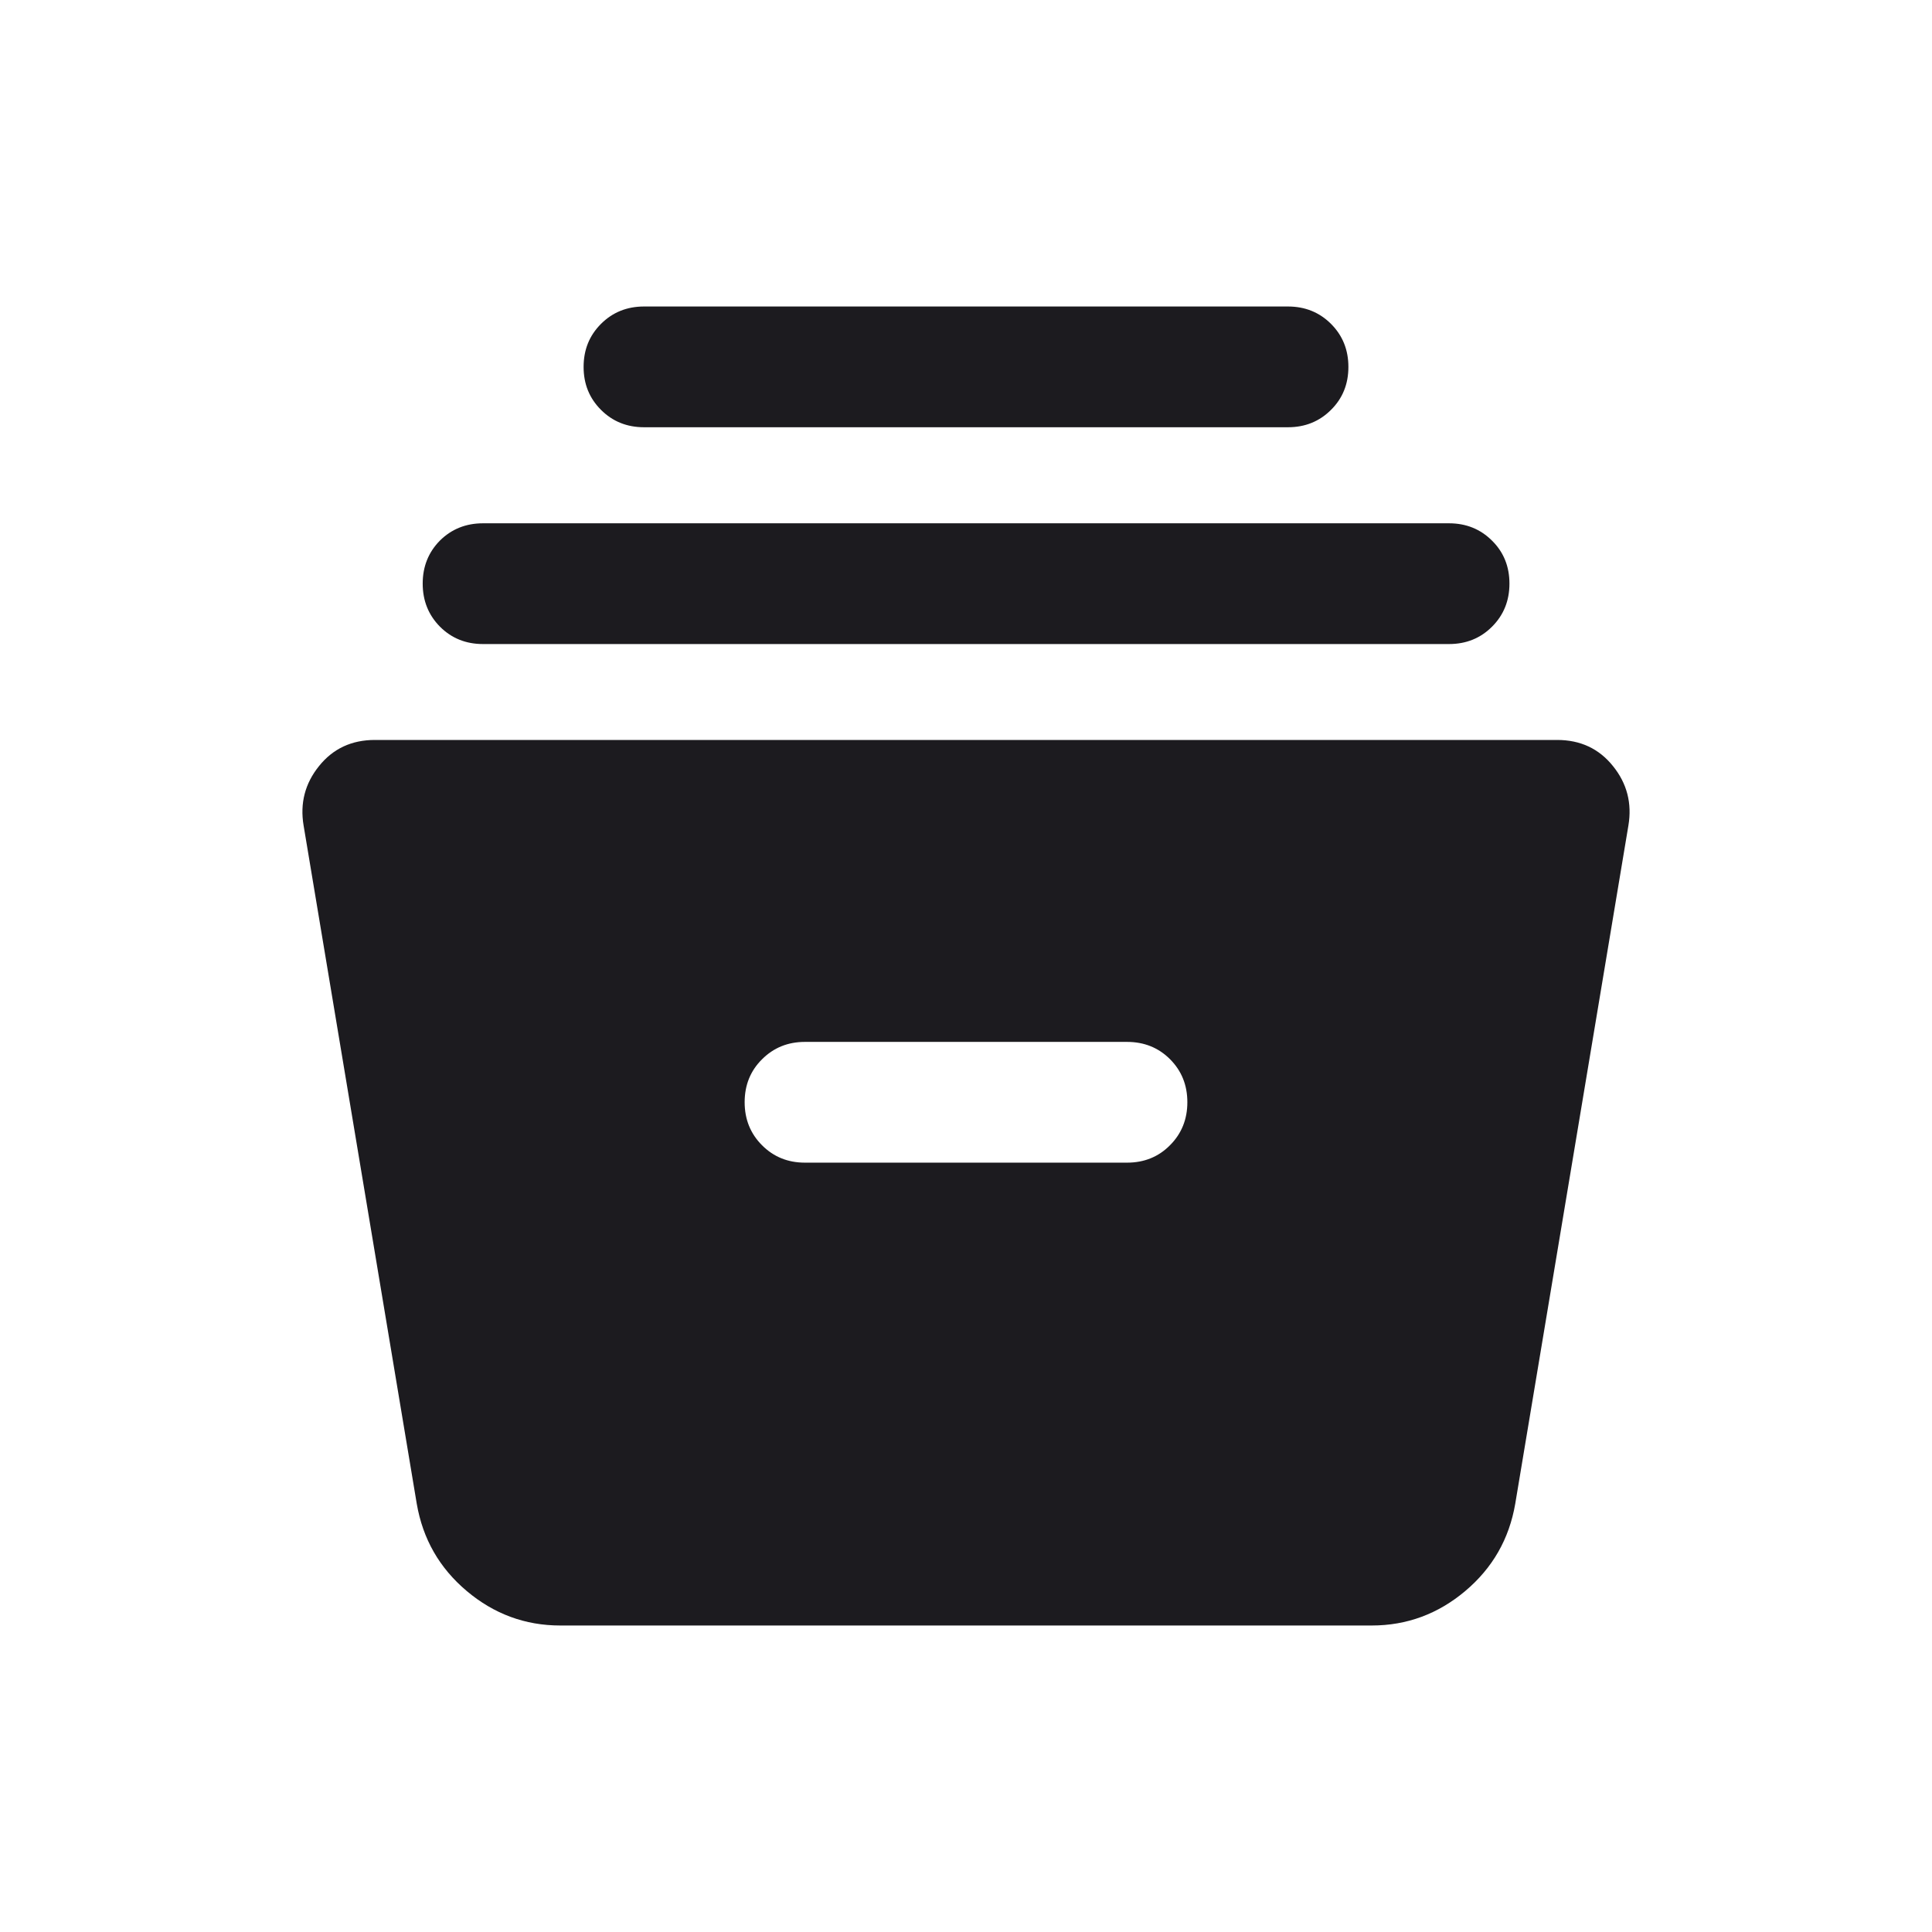 <svg width="14" height="14" viewBox="0 0 14 14" fill="none" xmlns="http://www.w3.org/2000/svg">
<mask id="mask0_9529_33" style="mask-type:alpha" maskUnits="userSpaceOnUse" x="0" y="0" width="14" height="14">
<rect width="14" height="14" fill="#D9D9D9"/>
</mask>
<g mask="url(#mask0_9529_33)">
<path d="M4.06 11.779C3.805 11.779 3.579 11.695 3.382 11.529C3.184 11.362 3.064 11.152 3.02 10.897L2.2 5.982C2.173 5.821 2.21 5.677 2.312 5.551C2.413 5.425 2.548 5.362 2.716 5.362H11.284C11.452 5.362 11.587 5.425 11.688 5.551C11.79 5.677 11.827 5.821 11.8 5.982L10.98 10.897C10.936 11.152 10.816 11.362 10.618 11.529C10.421 11.695 10.195 11.779 9.94 11.779H4.06ZM5.833 8.425H8.167C8.291 8.425 8.395 8.383 8.478 8.299C8.562 8.215 8.604 8.111 8.604 7.987C8.604 7.863 8.562 7.759 8.478 7.675C8.395 7.592 8.291 7.55 8.167 7.55H5.833C5.709 7.55 5.606 7.592 5.522 7.676C5.438 7.759 5.396 7.863 5.396 7.987C5.396 8.111 5.438 8.215 5.522 8.299C5.606 8.383 5.709 8.425 5.833 8.425ZM3.5 4.667C3.376 4.667 3.272 4.625 3.188 4.541C3.105 4.457 3.063 4.353 3.063 4.229C3.063 4.105 3.105 4.001 3.188 3.917C3.272 3.834 3.376 3.792 3.5 3.792H10.5C10.624 3.792 10.728 3.834 10.812 3.918C10.896 4.001 10.938 4.105 10.938 4.229C10.938 4.353 10.896 4.457 10.812 4.541C10.728 4.625 10.624 4.667 10.5 4.667H3.5ZM4.667 3.096C4.543 3.096 4.439 3.054 4.355 2.97C4.271 2.886 4.229 2.783 4.229 2.659C4.229 2.534 4.271 2.431 4.355 2.347C4.439 2.263 4.543 2.221 4.667 2.221H9.333C9.457 2.221 9.561 2.263 9.645 2.347C9.729 2.431 9.771 2.535 9.771 2.659C9.771 2.783 9.729 2.887 9.645 2.97C9.561 3.054 9.457 3.096 9.333 3.096H4.667Z" fill="#1C1B1F"/>
</g>
</svg>
